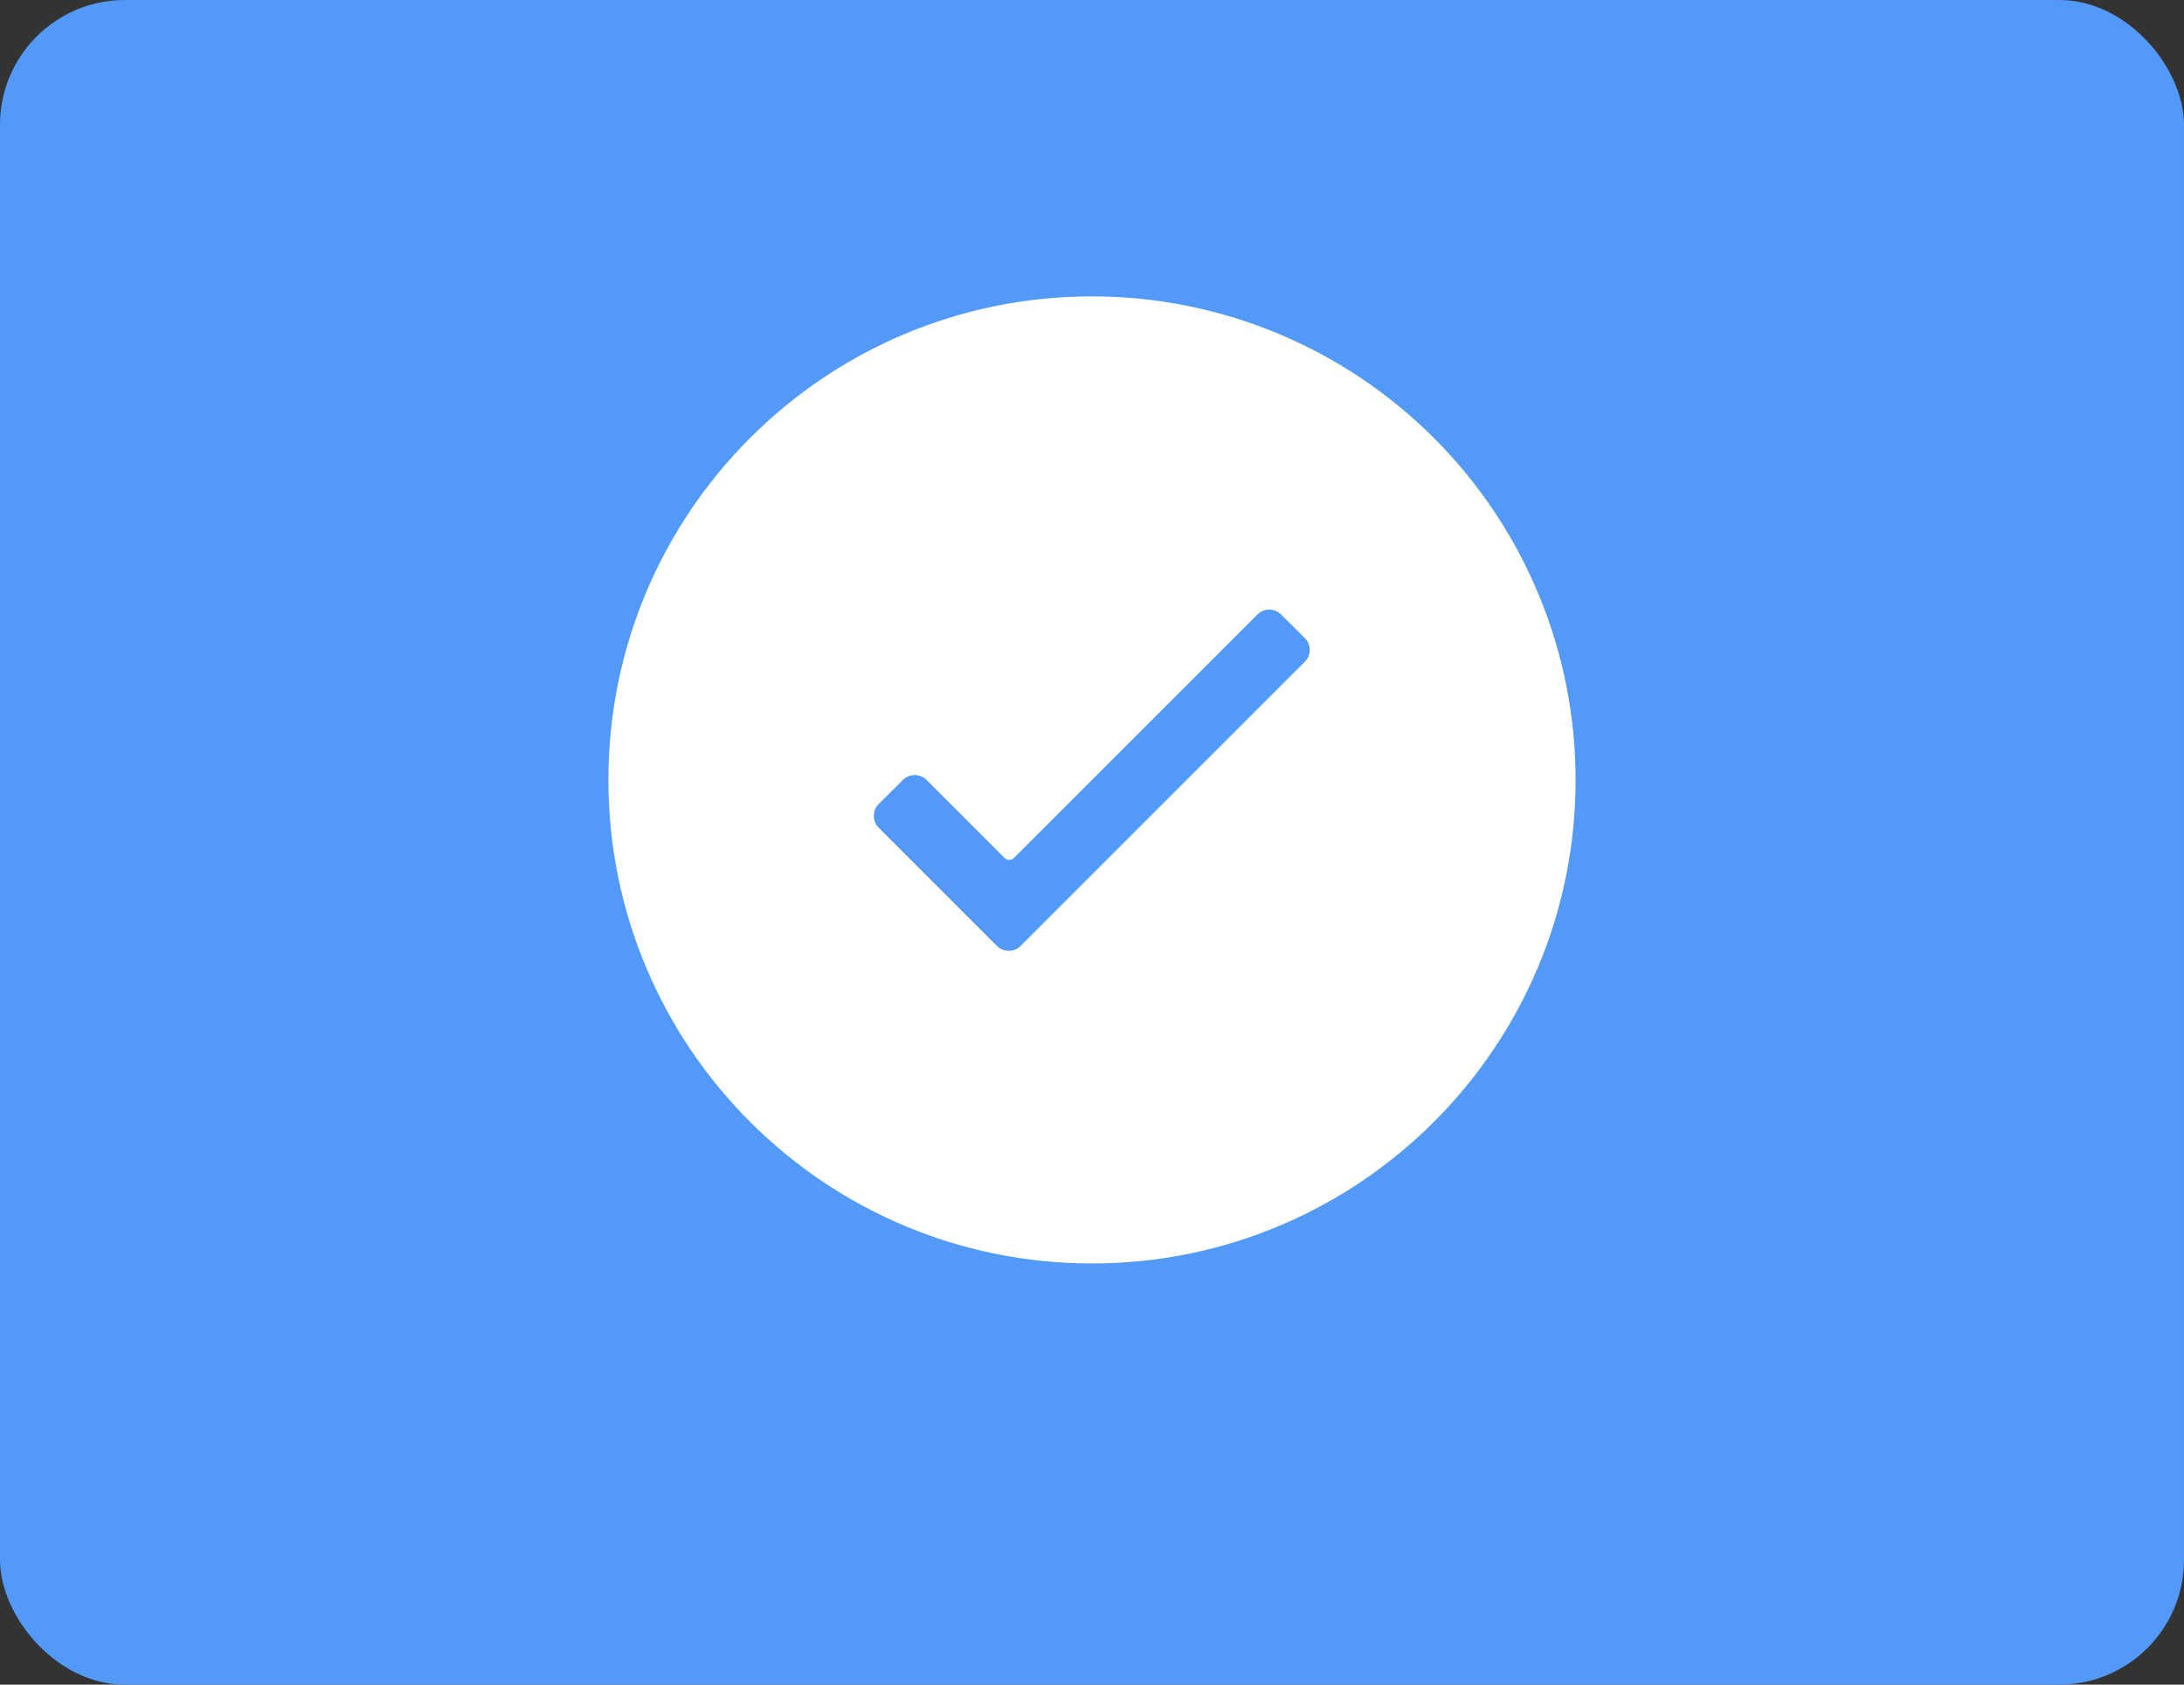 <?xml version="1.0" encoding="UTF-8"?>
<svg width="35px" height="27px" viewBox="0 0 35 27" version="1.1" xmlns="http://www.w3.org/2000/svg"
     xmlns:xlink="http://www.w3.org/1999/xlink">
  <rect x="0" y="0" width="35" height="27" fill="#333333" stroke="none"/>
  <!-- Generator: Sketch 58 (84663) - https://sketch.com -->
  <title>icon/通用卡片/确定·鼠标点击</title>
  <desc>Created with Sketch.</desc>
  <g id="组件" stroke="none" stroke-width="1" fill="none" fill-rule="evenodd">
    <g id="icon/卡片通用/确定·点击">
      <g id="icon/通用卡片/确定·鼠标点击">
        <rect id="矩形备份-4" fill="#5299F8" x="0" y="0" width="35" height="27" rx="2"></rect>
        <g id="确认" transform="translate(10, 5)" fill-rule="nonzero">
          <rect id="矩形" fill="#000000" opacity="0" x="0" y="0" width="15" height="15"></rect>
          <path
            d="M7.5,1.071 C11.05,1.071 13.929,3.95 13.929,7.5 C13.929,11.05 11.05,13.929 7.5,13.929 C3.95,13.929 1.071,11.05 1.071,7.5 C1.071,3.95 3.95,1.071 7.5,1.071"
            id="路径" stroke="#FFFFFF" stroke-width="0.5" fill="#FFFFFF"></path>
          <path
            d="M7.5,0 C3.358,0 0,3.358 0,7.5 C0,11.642 3.358,15 7.5,15 C11.642,15 15,11.642 15,7.5 C15,5.511 14.21,3.603 12.803,2.197 C11.397,0.79 9.489,0 7.5,0 Z"
            id="路径" stroke="#FFFFFF" stroke-width="0.5" fill="#FFFFFF"></path>
          <path
            d="M10.91,5.606 L6.356,10.16 C6.306,10.211 6.237,10.239 6.166,10.239 C6.095,10.239 6.026,10.211 5.976,10.16 L4.082,8.266 C4.031,8.216 4.003,8.147 4.003,8.076 C4.003,8.004 4.031,7.936 4.082,7.886 L4.471,7.5 C4.575,7.396 4.744,7.396 4.848,7.5 L6.099,8.751 C6.141,8.792 6.207,8.792 6.249,8.751 L10.152,4.848 C10.256,4.744 10.425,4.744 10.529,4.848 L10.91,5.226 C10.961,5.276 10.989,5.345 10.989,5.416 C10.989,5.487 10.961,5.556 10.91,5.606 L10.91,5.606 Z"
            id="路径" fill="#5299F8"></path>
        </g>
      </g>
    </g>
  </g>
</svg>
